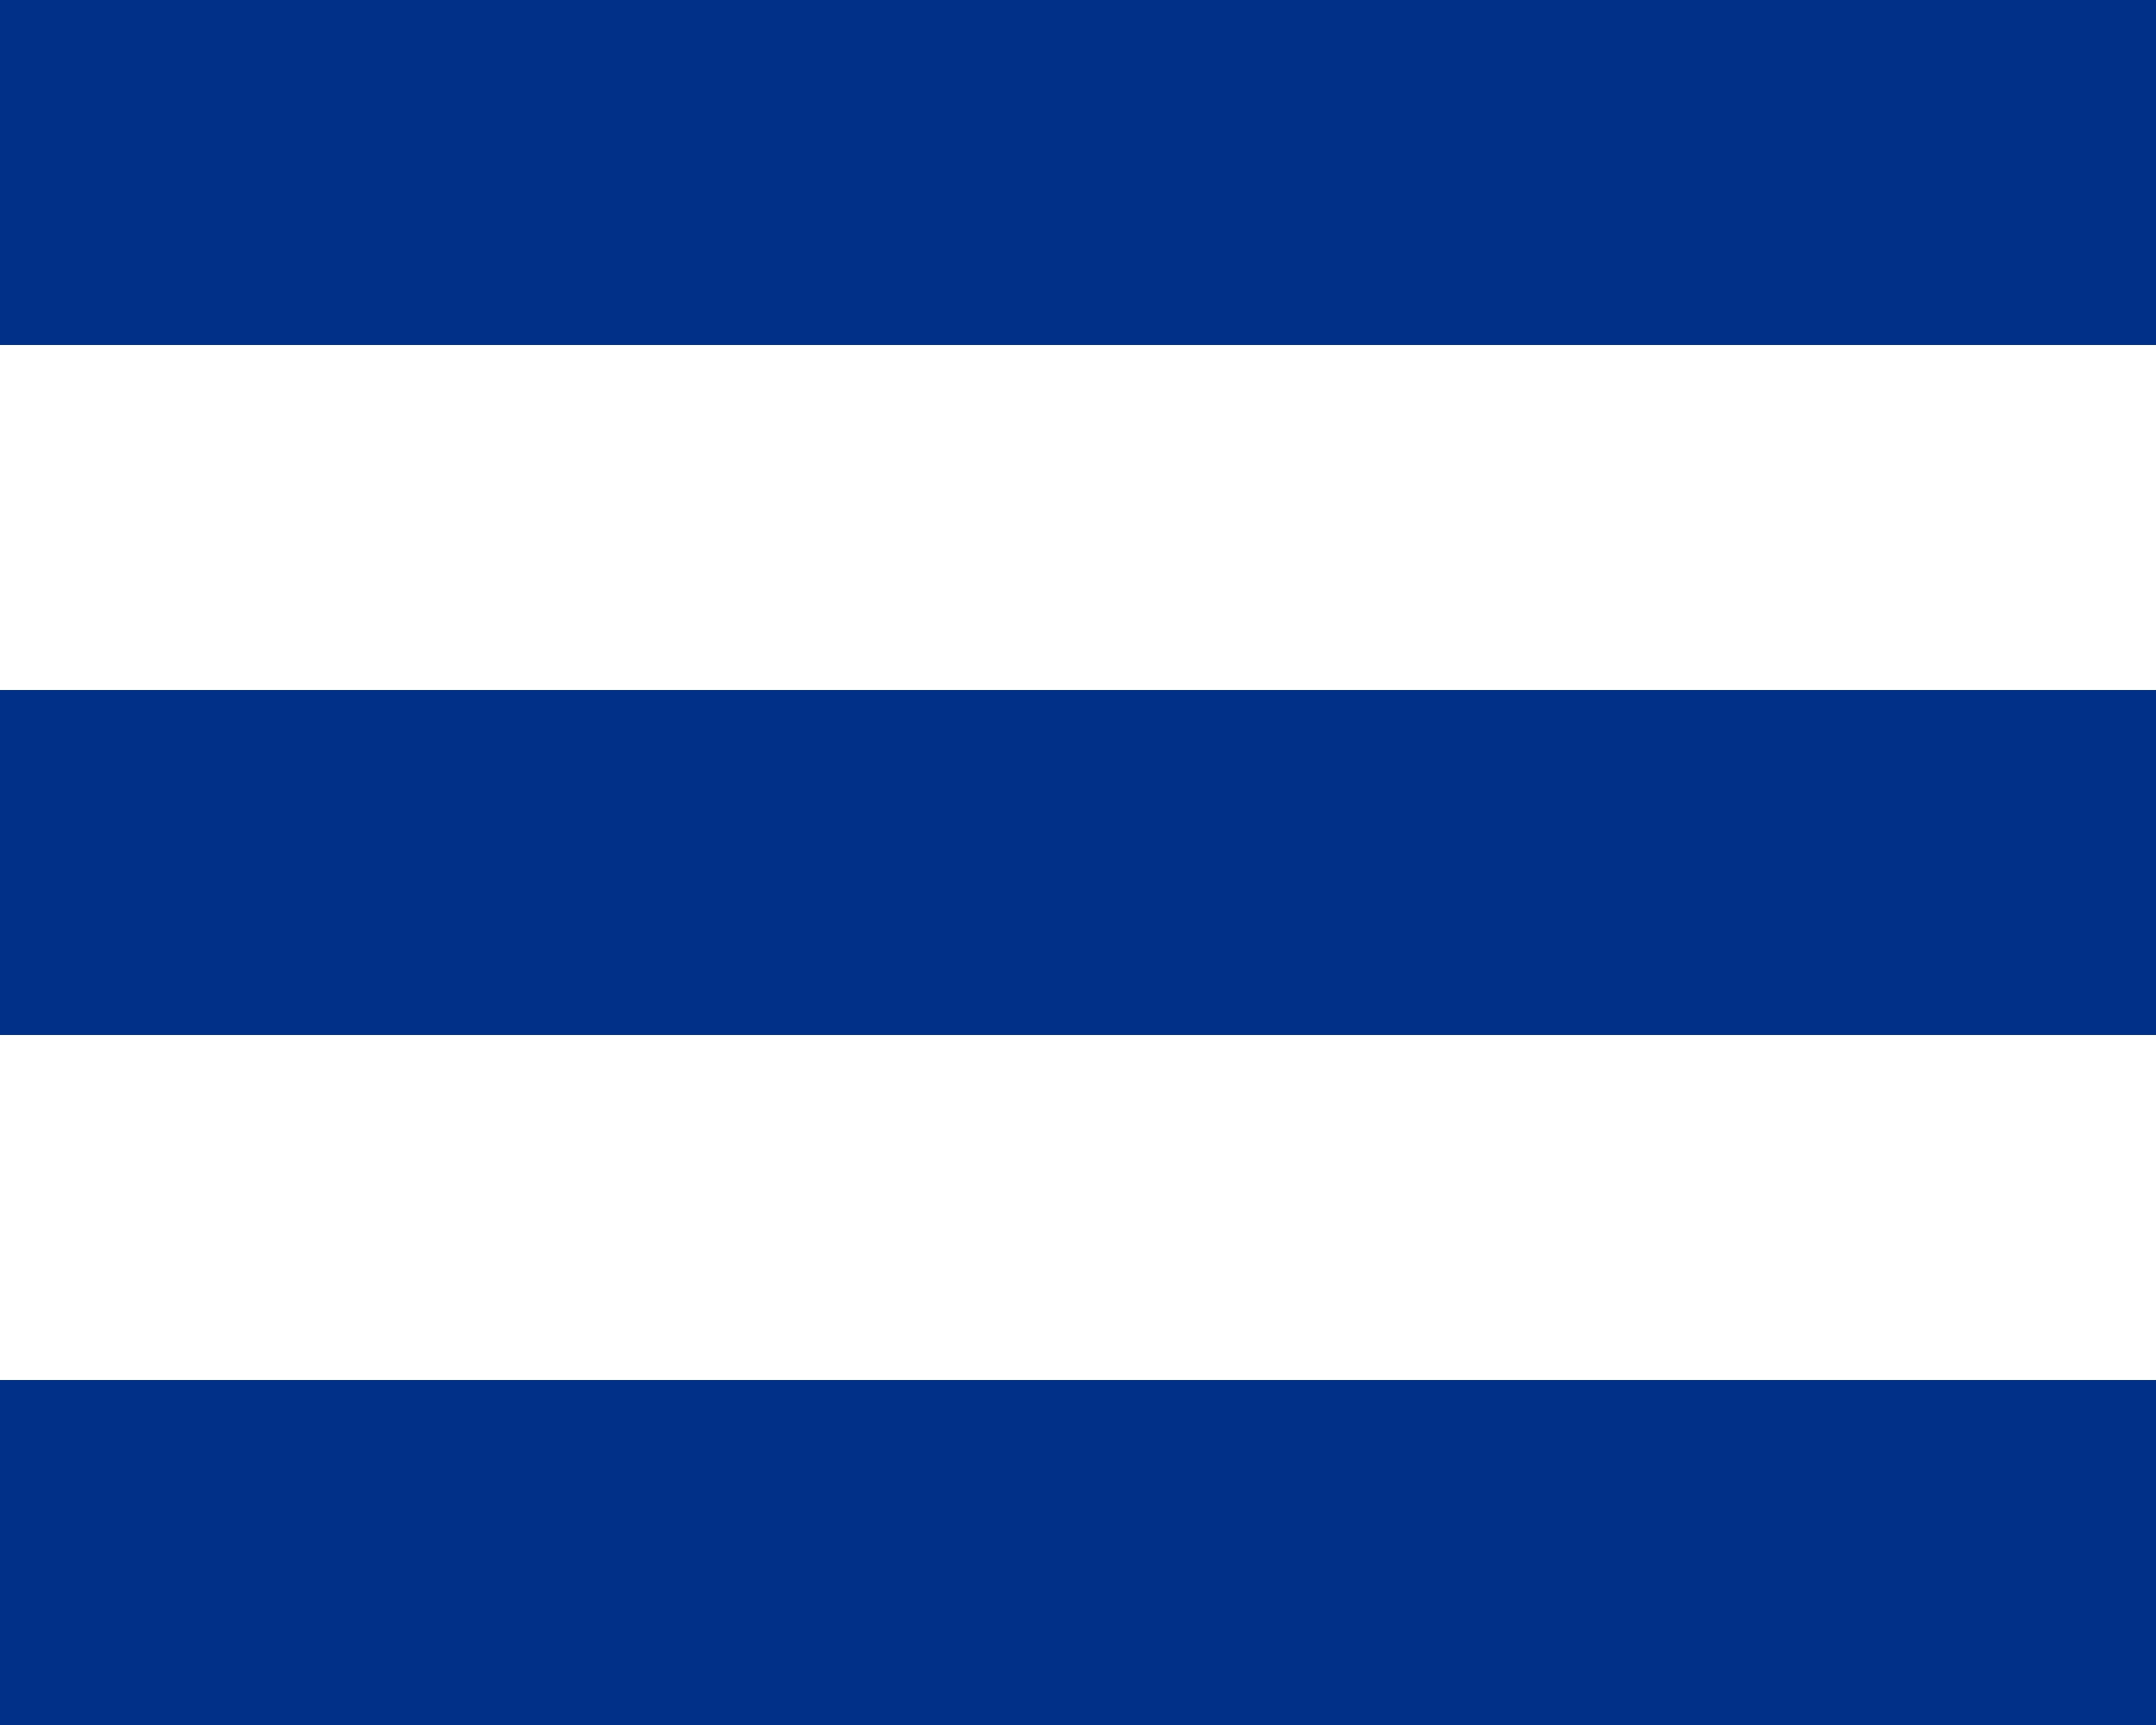 

  <svg width="25" height="20" xmlns="http://www.w3.org/2000/svg">
    <g id="Hamburger-Menu-Icon">
        <path d="M0 0L25 0L25 4L0 4L0 0Z" id="Rectangle" fill="#003087" stroke="none" />
        <path d="M0 0L25 0L25 4L0 4L0 0Z" transform="translate(0 8)" id="Rectangle" fill="#003087" stroke="none" />
        <path d="M0 0L25 0L25 4L0 4L0 0Z" transform="translate(0 16)" id="Rectangle" fill="#003087" stroke="none" />
      </g>
    
   </svg>
